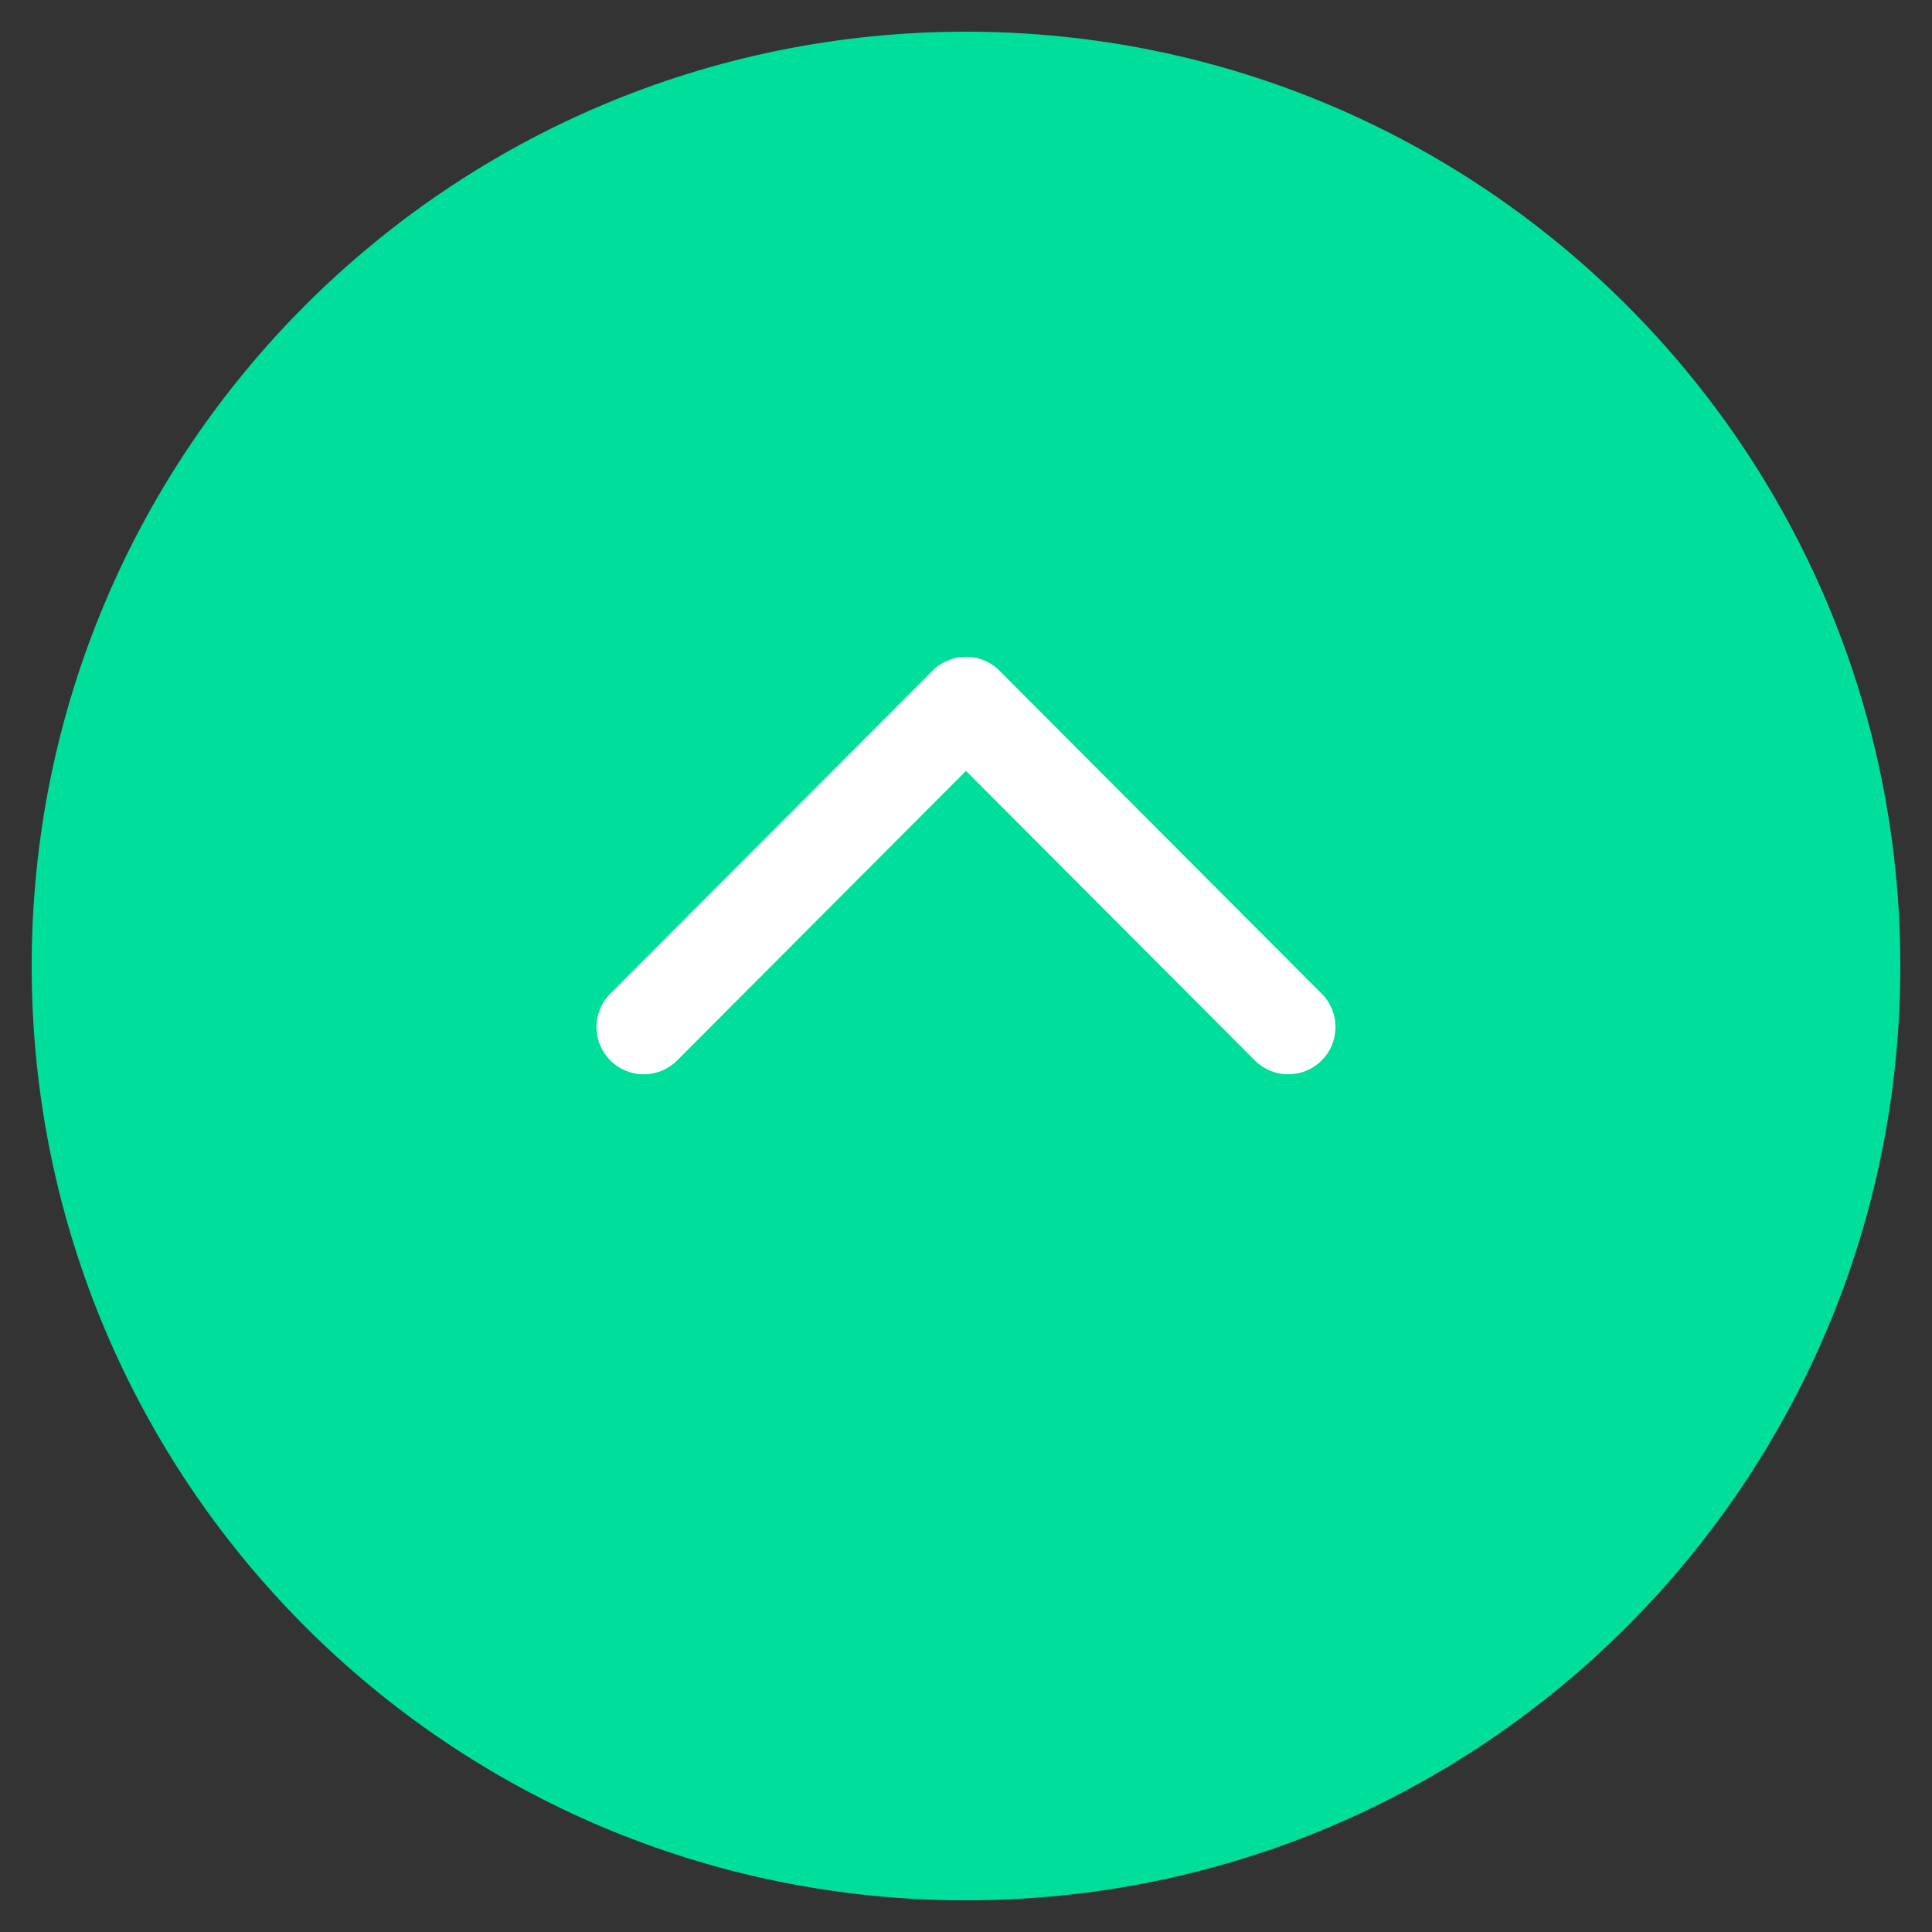 <?xml version="1.0" encoding="utf-8"?>
<!-- Generator: Adobe Illustrator 23.0.0, SVG Export Plug-In . SVG Version: 6.00 Build 0)  -->
<svg version="1.1" id="Capa_1" xmlns="http://www.w3.org/2000/svg" xmlns:xlink="http://www.w3.org/1999/xlink" x="0px" y="0px"
	 viewBox="0 0 250 250" style="enable-background:new 0 0 250 250;" xml:space="preserve">
<rect x="0" y="0" width="250" height="250" fill="#333333" stroke="none"/>
<style type="text/css">
	.st0{fill:#00DE9C;}
	.st1{fill:none;stroke:#FFFFFF;stroke-width:12.222;stroke-linecap:round;stroke-linejoin:round;stroke-miterlimit:10;}
</style>
<path class="st0" d="M4.1,125L4.1,125C4.1,58.2,58.2,4.1,125,4.1h0c66.8,0,120.9,54.1,120.9,120.9v0c0,66.8-54.1,120.9-120.9,120.9
	h0C58.2,245.9,4.1,191.8,4.1,125z"/>
<polyline class="st1" points="83.3,132.9 125,91.1 166.7,132.9 "/>
</svg>
